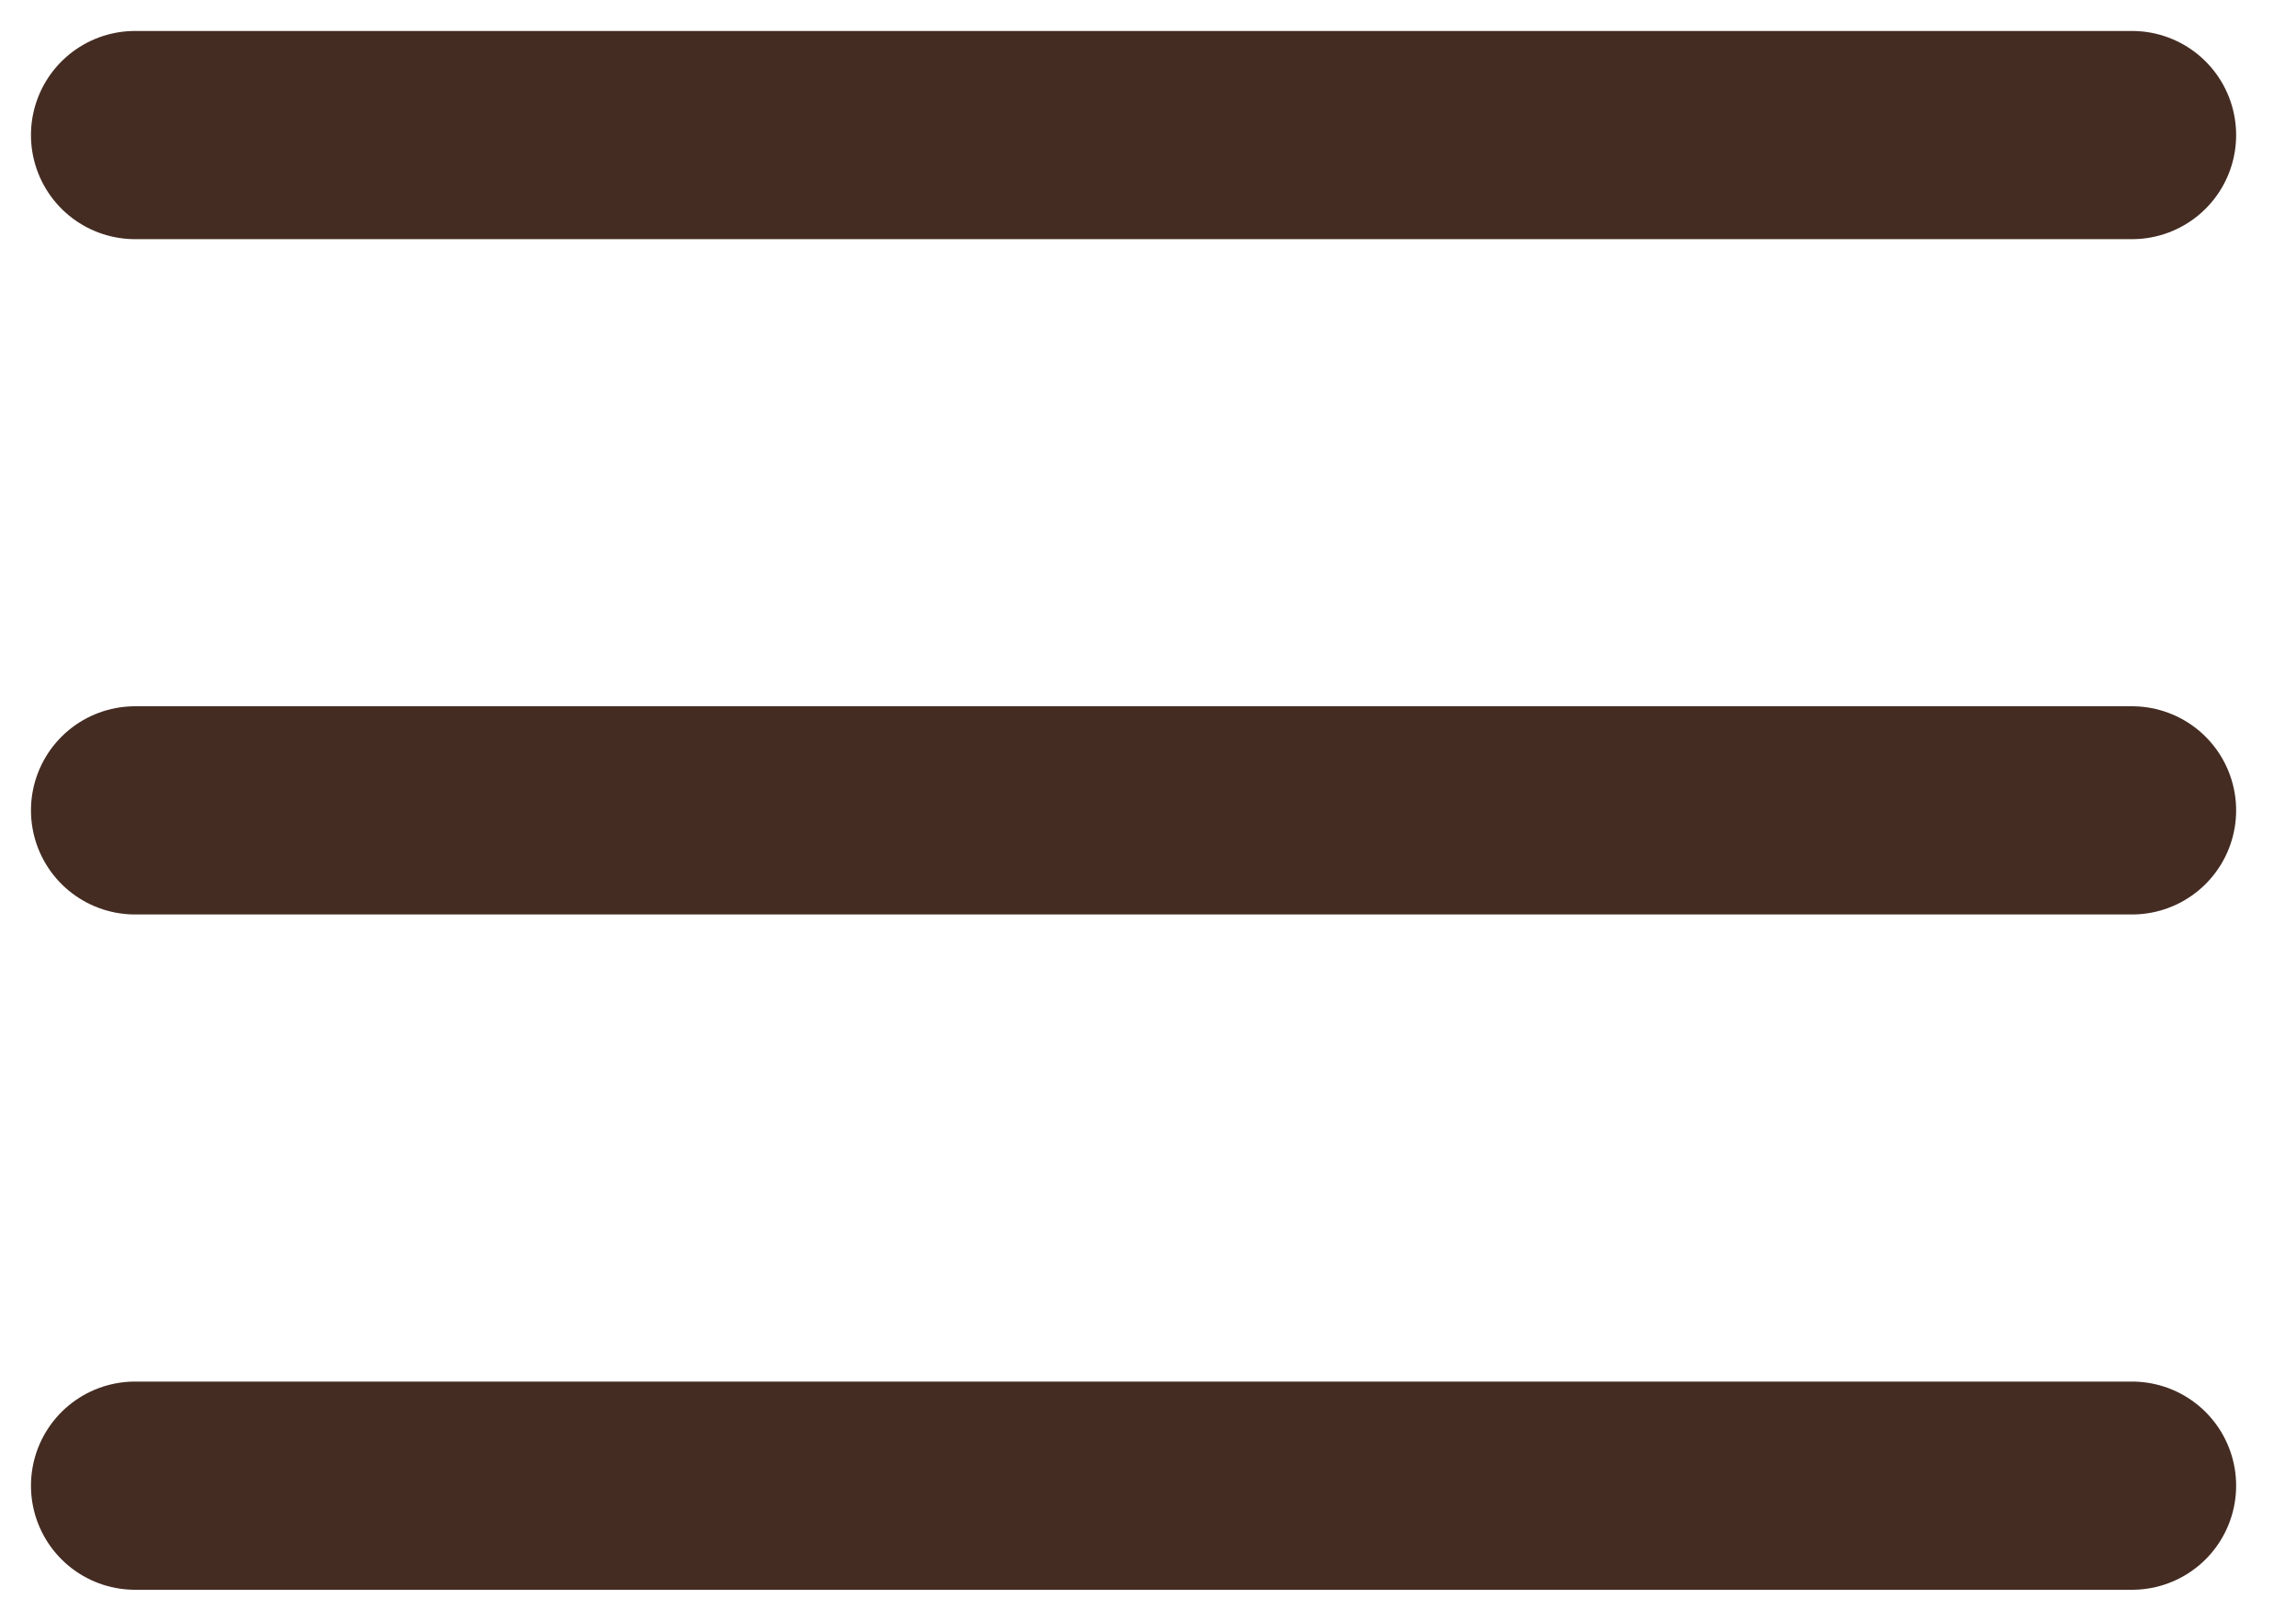 <svg width="34" height="24" viewBox="0 0 34 24" fill="none" xmlns="http://www.w3.org/2000/svg">
<g id="menu&#34;">
<path id="Vector" d="M2 2H31.572" stroke="#442C22" stroke-width="3.083" stroke-linecap="round" stroke-linejoin="round"/>
<path id="Vector_2" d="M2 12H31.572" stroke="#442C22" stroke-width="3.083" stroke-linecap="round" stroke-linejoin="round"/>
<path id="Vector_3" d="M2 22H31.572" stroke="#442C22" stroke-width="3.083" stroke-linecap="round" stroke-linejoin="round"/>
</g>
</svg>

